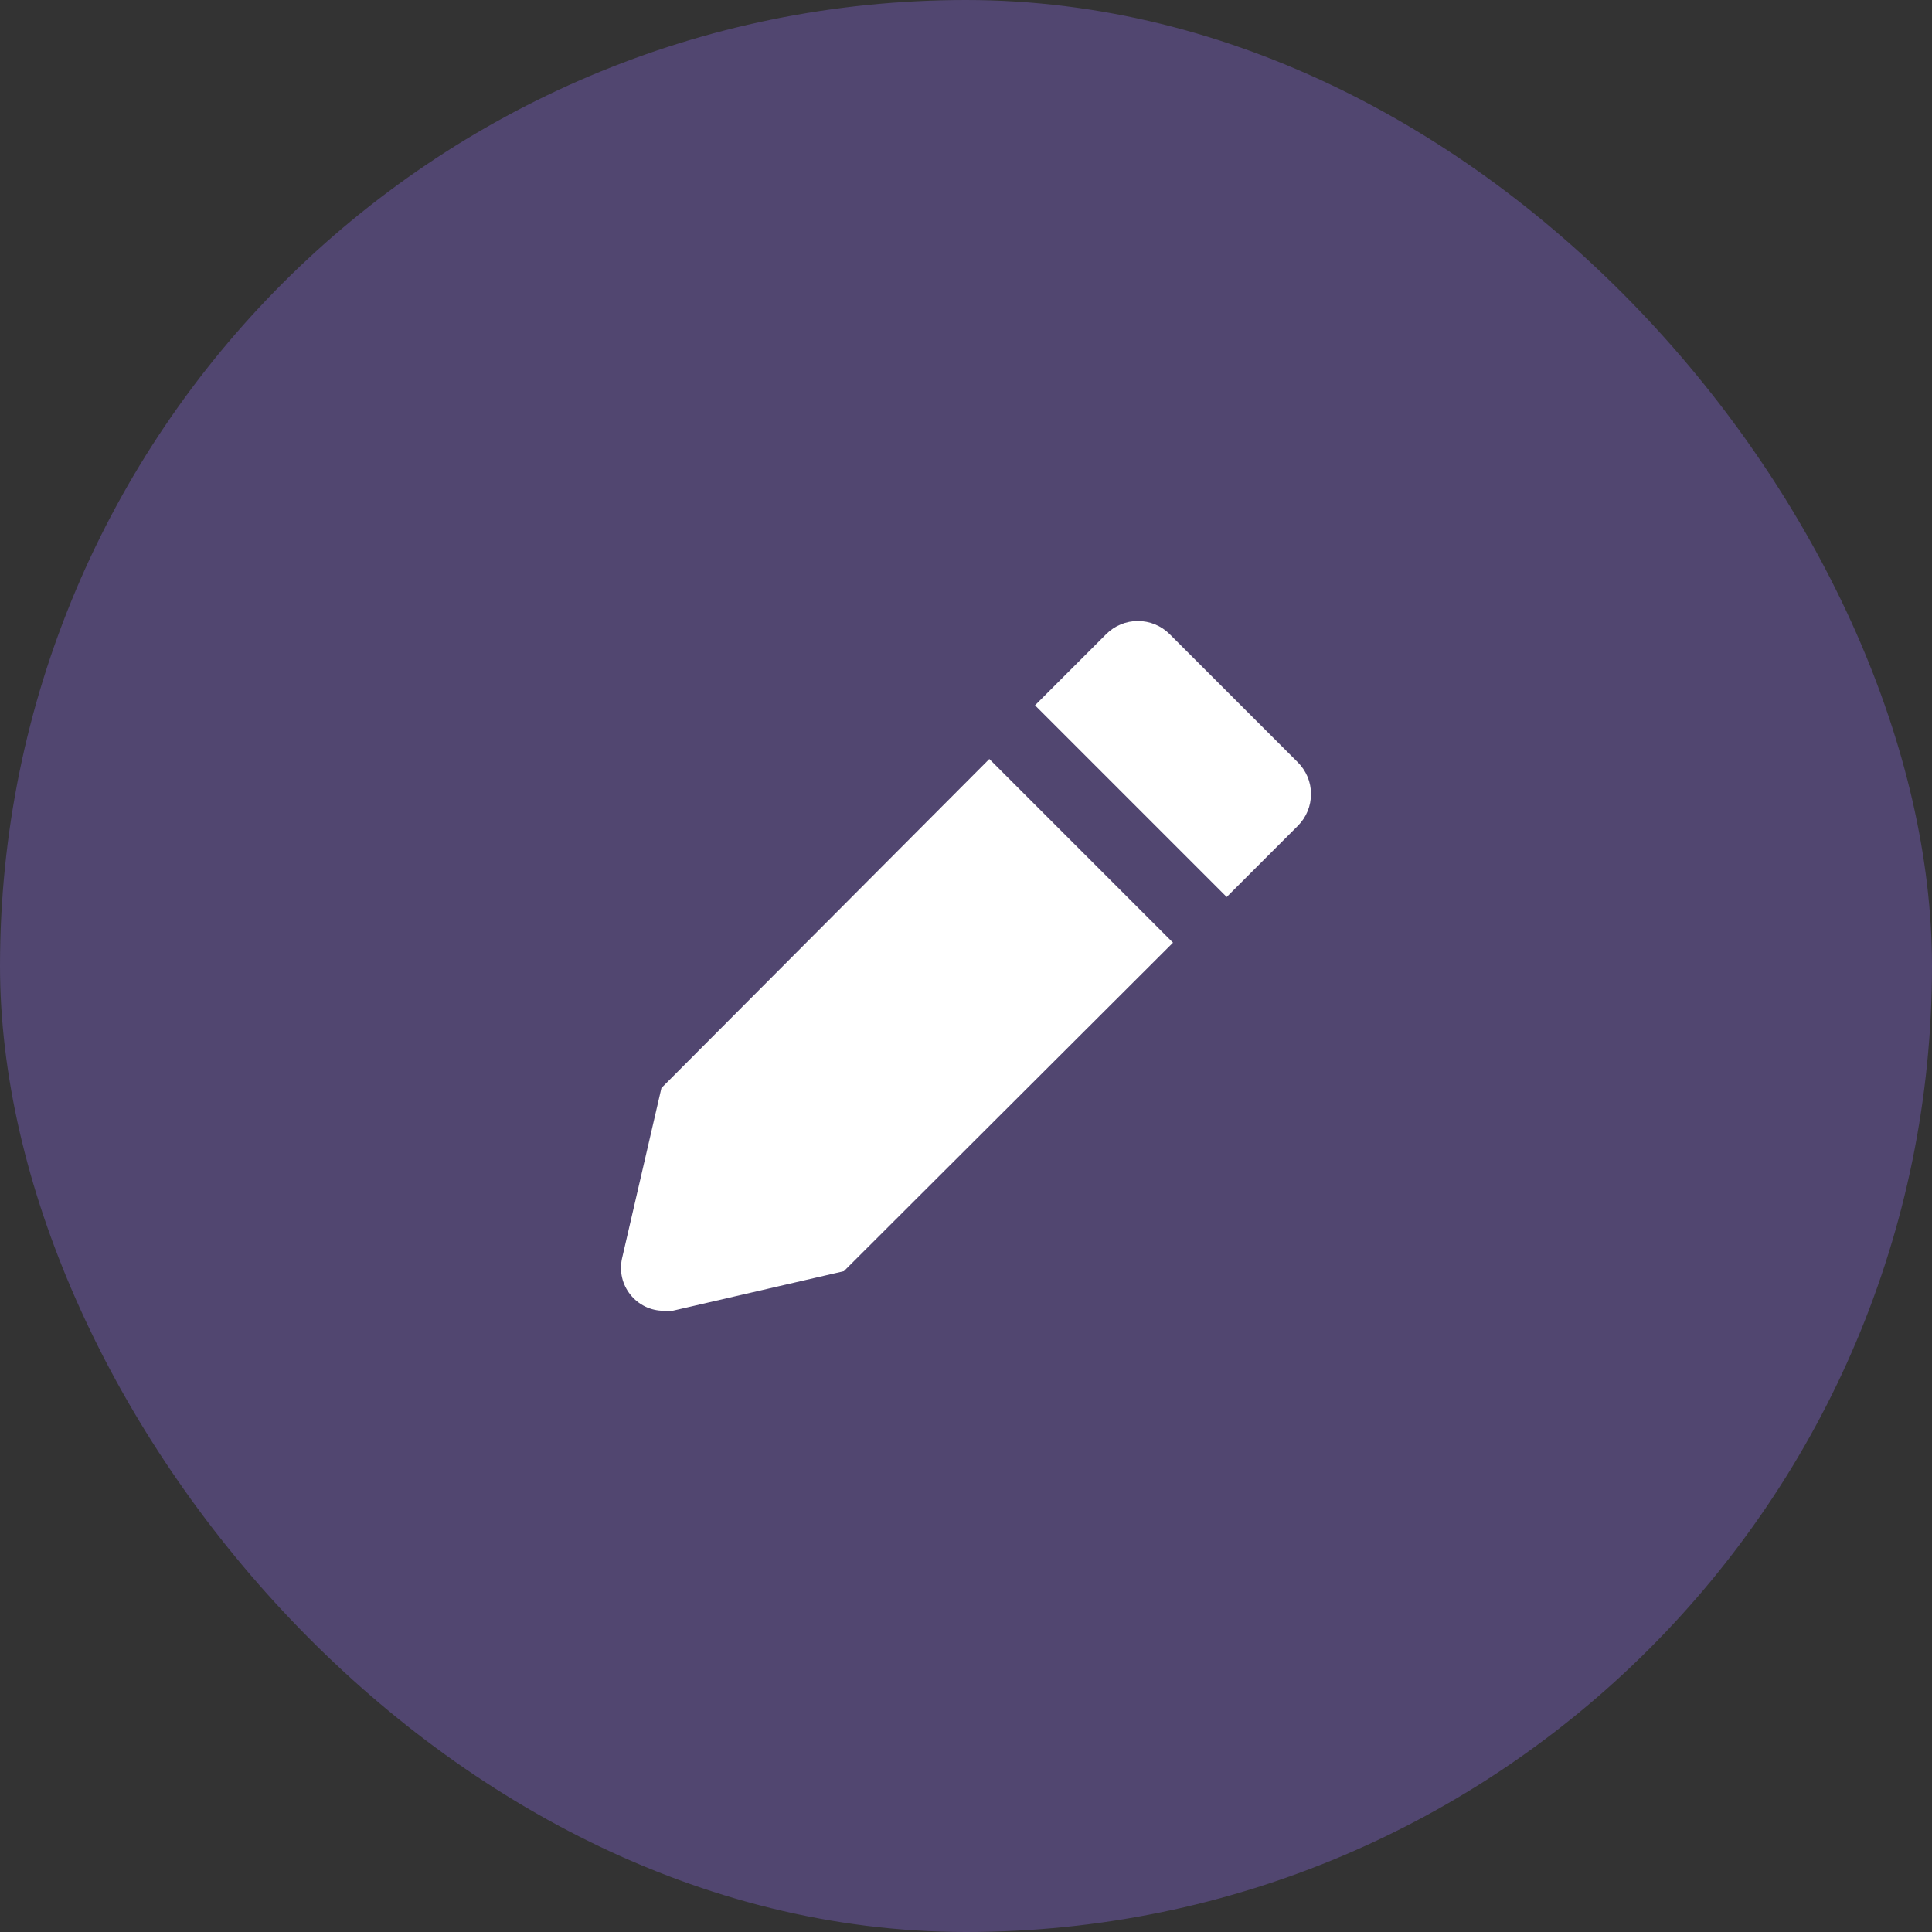 <svg width="28" height="28" viewBox="0 0 28 28" fill="none" xmlns="http://www.w3.org/2000/svg">
<rect x="0" y="0" width="28" height="28" fill="#333333" stroke="none"/>
<rect opacity="0.3" width="28" height="28" rx="14" fill="#9672FF"/>
<path d="M9.586 15.768L9.014 18.242C8.995 18.333 8.995 18.427 9.016 18.517C9.037 18.607 9.078 18.691 9.136 18.763C9.194 18.836 9.267 18.894 9.35 18.935C9.433 18.975 9.524 18.996 9.617 18.997C9.66 19.001 9.703 19.001 9.746 18.997L12.23 18.423L17 13.662L14.338 11L9.586 15.768Z" fill="white"/>
<path d="M18.807 11.046L16.951 9.19C16.829 9.068 16.664 9 16.491 9C16.319 9 16.154 9.068 16.032 9.19L15 10.222L17.778 13L18.81 11.968C18.871 11.907 18.919 11.835 18.951 11.756C18.984 11.677 19 11.592 19 11.506C19 11.421 18.983 11.336 18.95 11.257C18.916 11.178 18.868 11.106 18.807 11.046Z" fill="white"/>
</svg>
